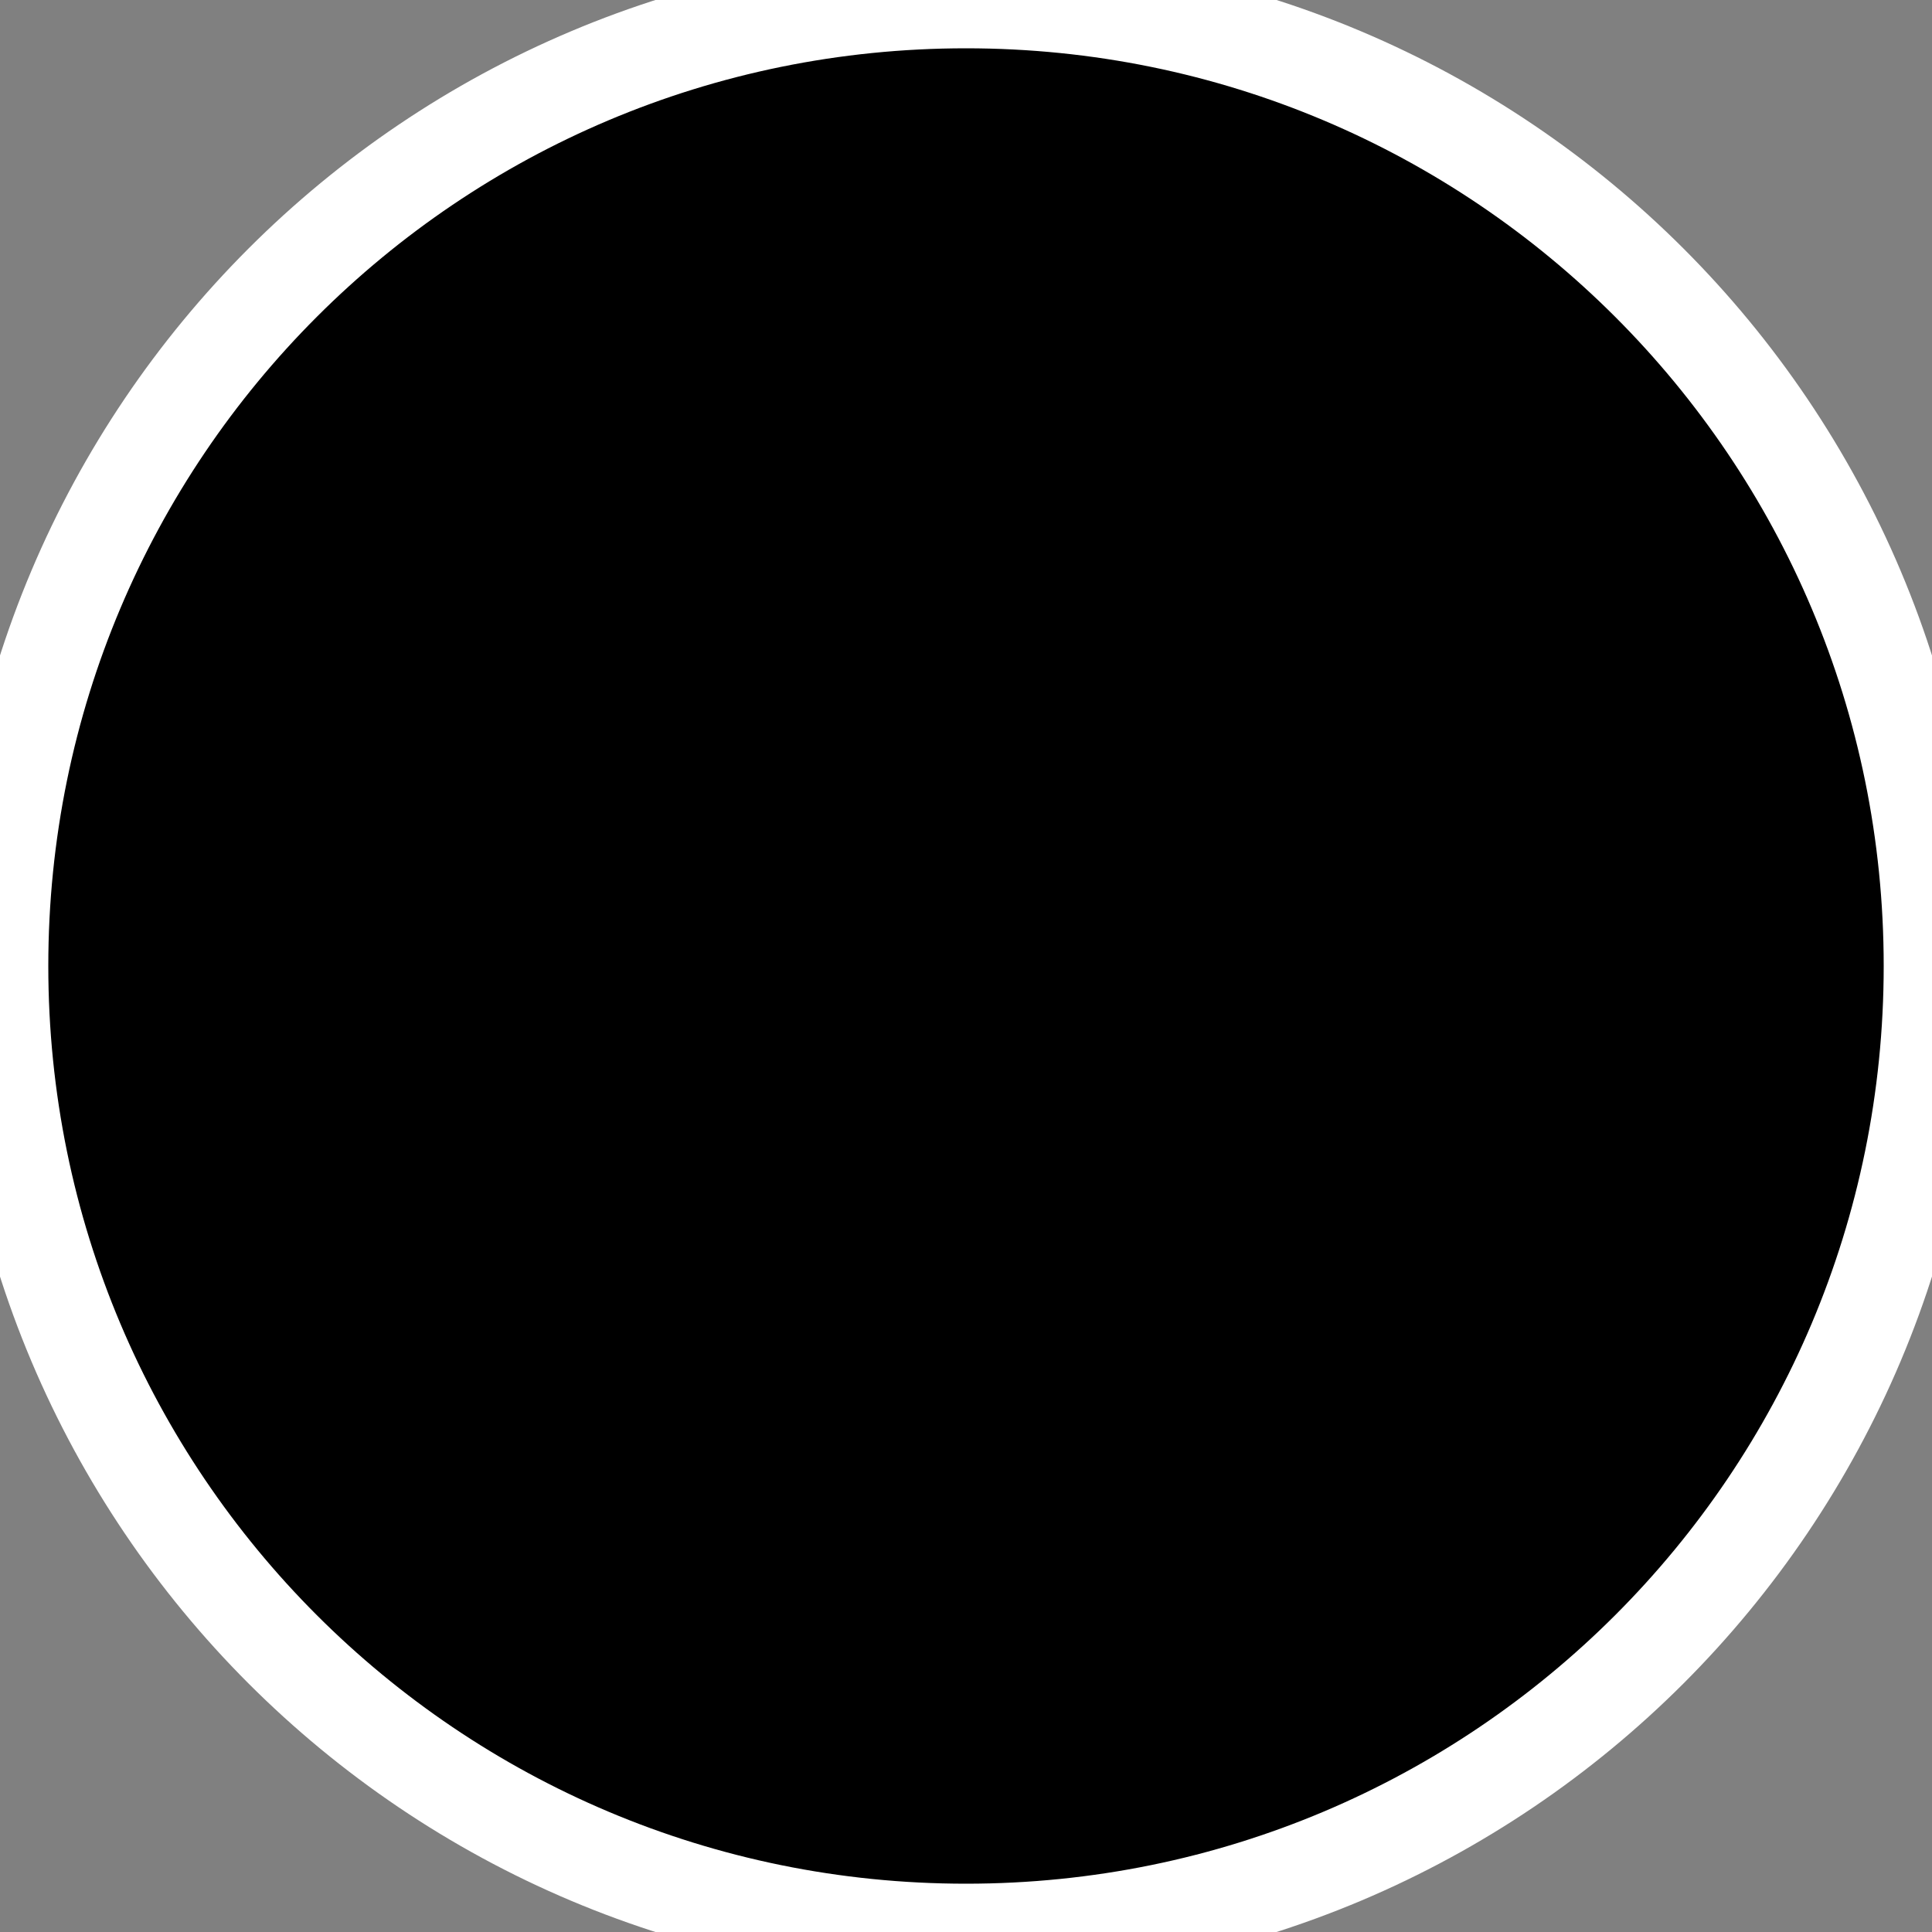 <svg xmlns="http://www.w3.org/2000/svg" viewBox="0 0 40 40" width="40" height="40">
	<rect x="0" y="0" width="40" height="40" fill="#808080" stroke="none"/>
	<style>
		tspan { white-space:pre }
		.shp0 { stroke: #ffffff;stroke-width: 2 } 
	</style>
	<g id="Mobile 3">
		<g id="hero">
			<g id="image card">
				<g id="Title">
					<path id="avatar" class="shp0" d="M20 40C8.94 40 0 31.06 0 20C0 8.94 8.94 0 20 0C31.06 0 40 8.94 40 20C40 31.06 31.06 40 20 40Z" />
				</g>
			</g>
		</g>
	</g>
</svg>